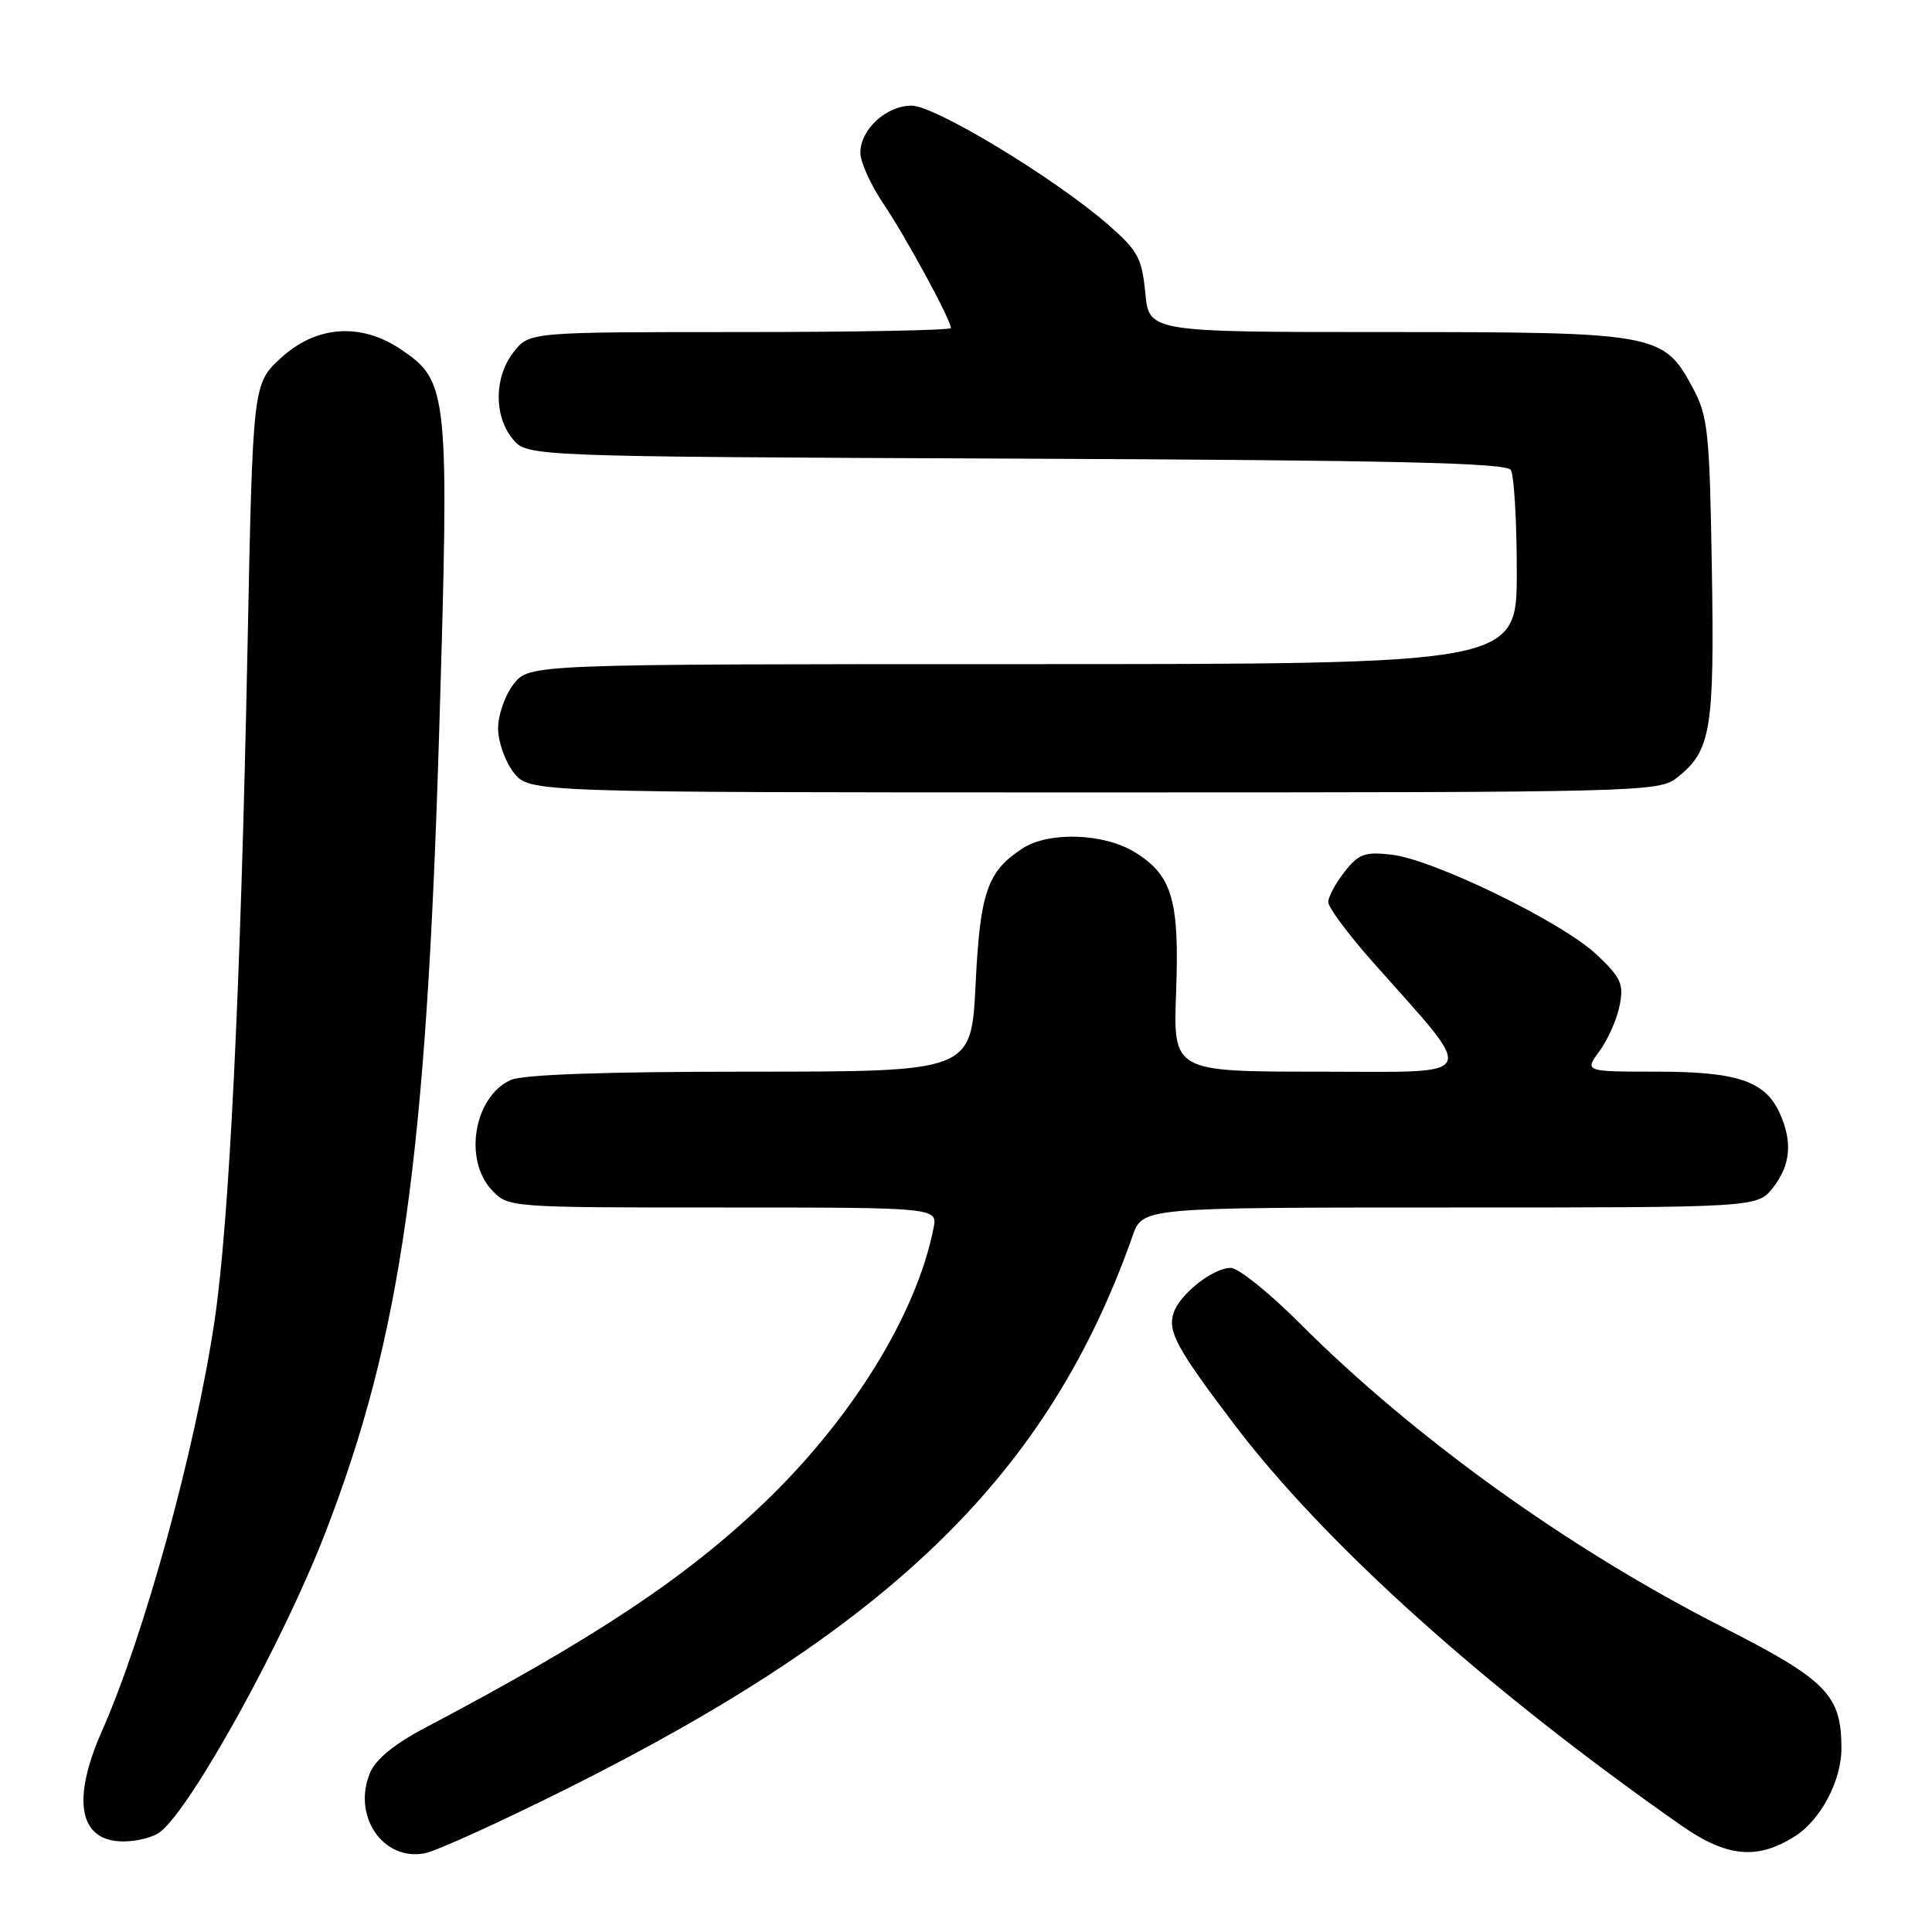 <?xml version="1.0" encoding="UTF-8" standalone="no"?>
<!DOCTYPE svg PUBLIC "-//W3C//DTD SVG 1.1//EN" "http://www.w3.org/Graphics/SVG/1.1/DTD/svg11.dtd" >
<svg xmlns="http://www.w3.org/2000/svg" xmlns:xlink="http://www.w3.org/1999/xlink" version="1.1" viewBox="0 0 256 256">
 <g >
 <path fill="currentColor"
d=" M 75.28 236.93 C 118.33 215.41 138.99 195.20 150.08 163.75 C 151.40 160.00 151.40 160.00 192.13 160.00 C 232.85 160.00 232.85 160.00 234.93 157.37 C 237.27 154.38 237.55 151.30 235.81 147.47 C 233.88 143.24 230.18 142.00 219.52 142.00 C 209.94 142.00 209.94 142.00 211.96 139.25 C 213.07 137.74 214.26 135.03 214.61 133.24 C 215.18 130.38 214.80 129.54 211.54 126.47 C 206.99 122.18 189.99 113.90 184.41 113.25 C 180.85 112.84 180.04 113.13 178.16 115.52 C 176.97 117.03 176.00 118.84 176.00 119.53 C 176.00 120.23 178.59 123.72 181.75 127.30 C 195.94 143.33 196.57 142.00 174.78 142.00 C 155.45 142.00 155.45 142.00 155.84 131.48 C 156.29 119.26 155.33 115.98 150.38 112.93 C 146.28 110.39 138.95 110.15 135.47 112.43 C 130.81 115.48 129.87 118.21 129.27 130.45 C 128.70 142.00 128.70 142.00 99.40 142.00 C 80.05 142.00 69.27 142.38 67.66 143.11 C 62.81 145.32 61.39 153.66 65.17 157.69 C 67.35 160.00 67.35 160.00 95.80 160.00 C 124.25 160.00 124.25 160.00 123.69 162.78 C 121.41 174.21 112.85 188.05 101.19 199.19 C 90.79 209.13 78.68 217.16 56.33 228.94 C 52.23 231.10 49.78 233.11 49.02 234.94 C 46.66 240.64 50.76 246.63 56.28 245.57 C 57.81 245.28 66.36 241.39 75.28 236.93 Z  M 237.80 243.34 C 241.23 241.18 243.99 235.99 244.00 231.70 C 244.00 224.58 242.09 222.63 228.17 215.55 C 207.84 205.21 187.34 190.47 172.19 175.31 C 168.18 171.29 164.07 168.00 163.08 168.00 C 160.73 168.00 156.29 171.51 155.50 173.99 C 154.72 176.45 155.90 178.63 163.36 188.50 C 175.44 204.50 196.88 223.76 222.79 241.89 C 228.78 246.08 232.83 246.48 237.80 243.34 Z  M 21.22 242.75 C 25.40 239.49 37.52 217.53 43.09 203.14 C 53.17 177.10 56.49 153.68 58.20 96.69 C 59.55 51.84 59.42 50.53 53.10 46.28 C 47.79 42.72 41.91 43.14 37.24 47.42 C 33.50 50.85 33.50 50.85 32.80 85.67 C 31.89 131.00 30.38 161.94 28.43 175.00 C 25.90 192.02 19.14 216.66 13.47 229.46 C 9.44 238.60 10.50 244.00 16.34 244.00 C 18.14 244.00 20.34 243.44 21.22 242.75 Z  M 222.23 103.03 C 226.72 99.50 227.18 96.73 226.83 75.36 C 226.53 57.16 226.32 55.16 224.30 51.39 C 220.43 44.16 219.55 44.00 183.73 44.00 C 152.25 44.00 152.25 44.00 151.76 38.82 C 151.31 34.21 150.77 33.20 146.88 29.81 C 139.82 23.64 123.91 14.00 120.79 14.00 C 117.43 14.00 114.00 17.16 114.00 20.25 C 114.01 21.49 115.38 24.52 117.06 27.00 C 120.00 31.35 126.00 42.39 126.00 43.47 C 126.00 43.76 113.43 44.00 98.07 44.00 C 70.15 44.00 70.15 44.00 68.07 46.63 C 65.48 49.93 65.41 55.05 67.91 58.14 C 69.82 60.50 69.82 60.50 134.62 60.77 C 184.51 60.98 199.59 61.33 200.19 62.27 C 200.62 62.95 200.98 69.01 200.98 75.75 C 201.00 88.00 201.00 88.00 135.57 88.00 C 70.15 88.00 70.15 88.00 68.07 90.63 C 66.93 92.08 66.00 94.72 66.00 96.50 C 66.00 98.28 66.93 100.92 68.07 102.37 C 70.15 105.00 70.15 105.00 144.94 105.00 C 217.79 105.00 219.80 104.95 222.23 103.03 Z "/>
</g>
</svg>